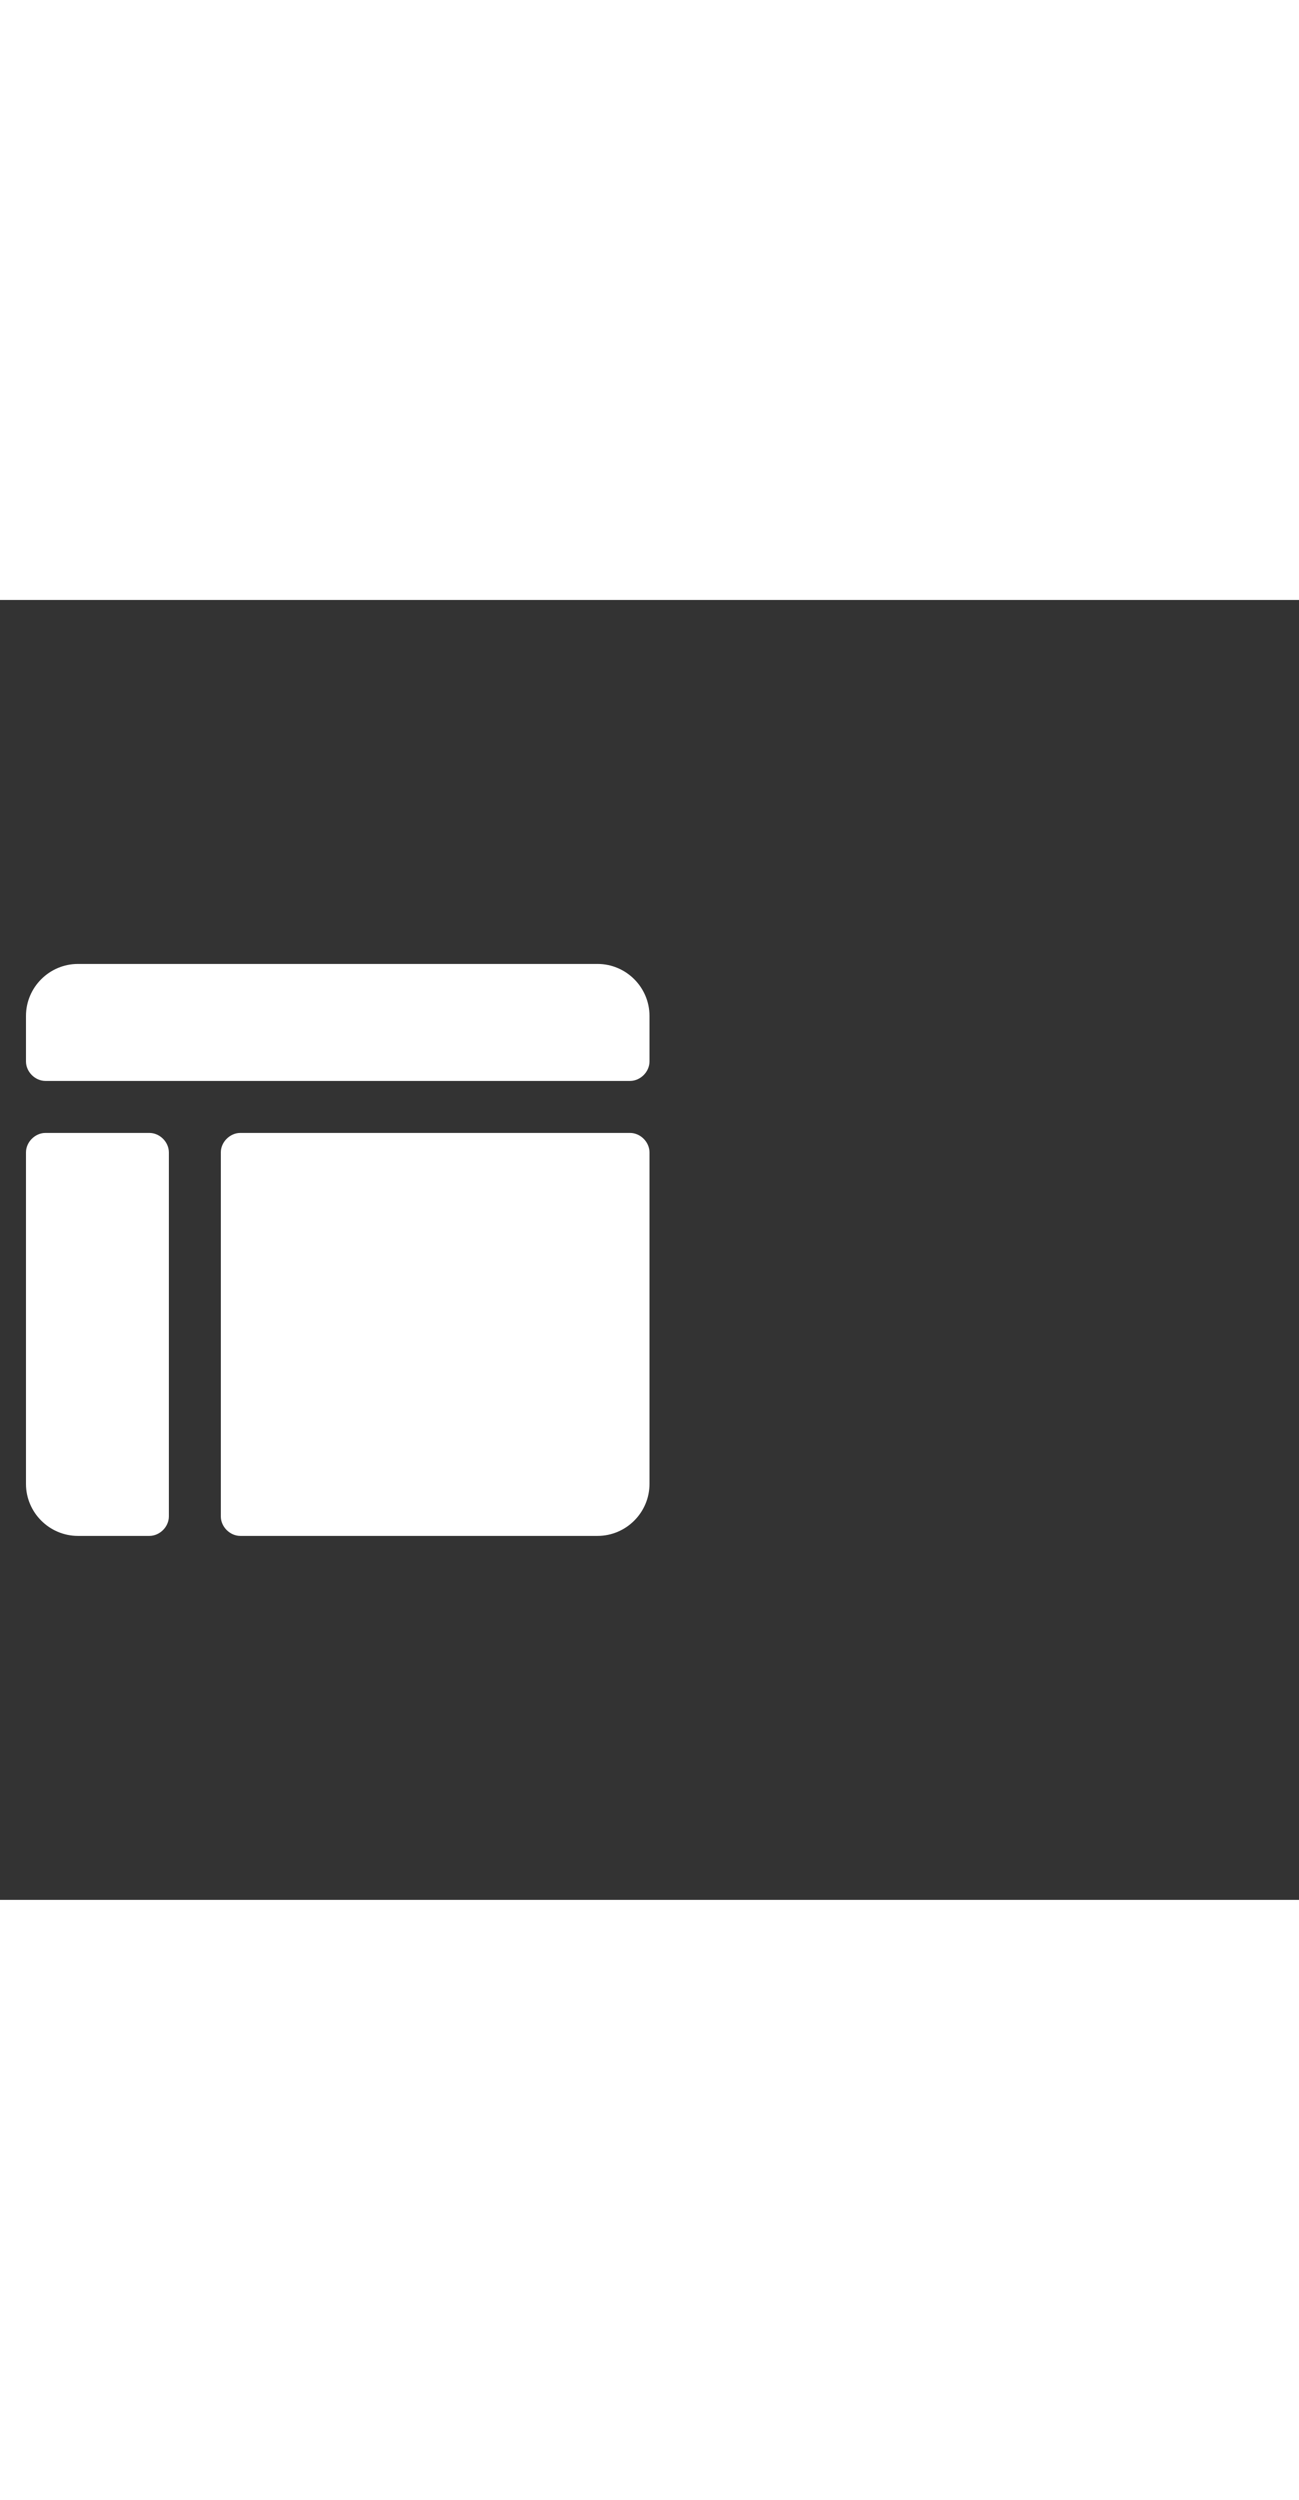 <svg xmlns="http://www.w3.org/2000/svg" width="52" height="100" viewBox="0 -24 100 100" weight="100"><rect x="0" y="-24" width="100" height="100" fill="#333333" stroke="none"/><path d="M11.5 17h-8c-.8 0-1.5.7-1.5 1.5V44c0 2.2 1.8 4 4 4h5.5c.8 0 1.5-.7 1.5-1.5v-28c0-.8-.7-1.5-1.5-1.5zm37 0h-30c-.8 0-1.5.7-1.5 1.5v28c0 .8.7 1.5 1.5 1.5H46c2.2 0 4-1.8 4-4V18.5c0-.8-.7-1.5-1.5-1.5zM46 4H6C3.8 4 2 5.8 2 8v3.5c0 .8.7 1.5 1.5 1.5h45c.8 0 1.5-.7 1.5-1.5V8c0-2.2-1.8-4-4-4z M0.924 0.924" fill="#fff"/></svg>